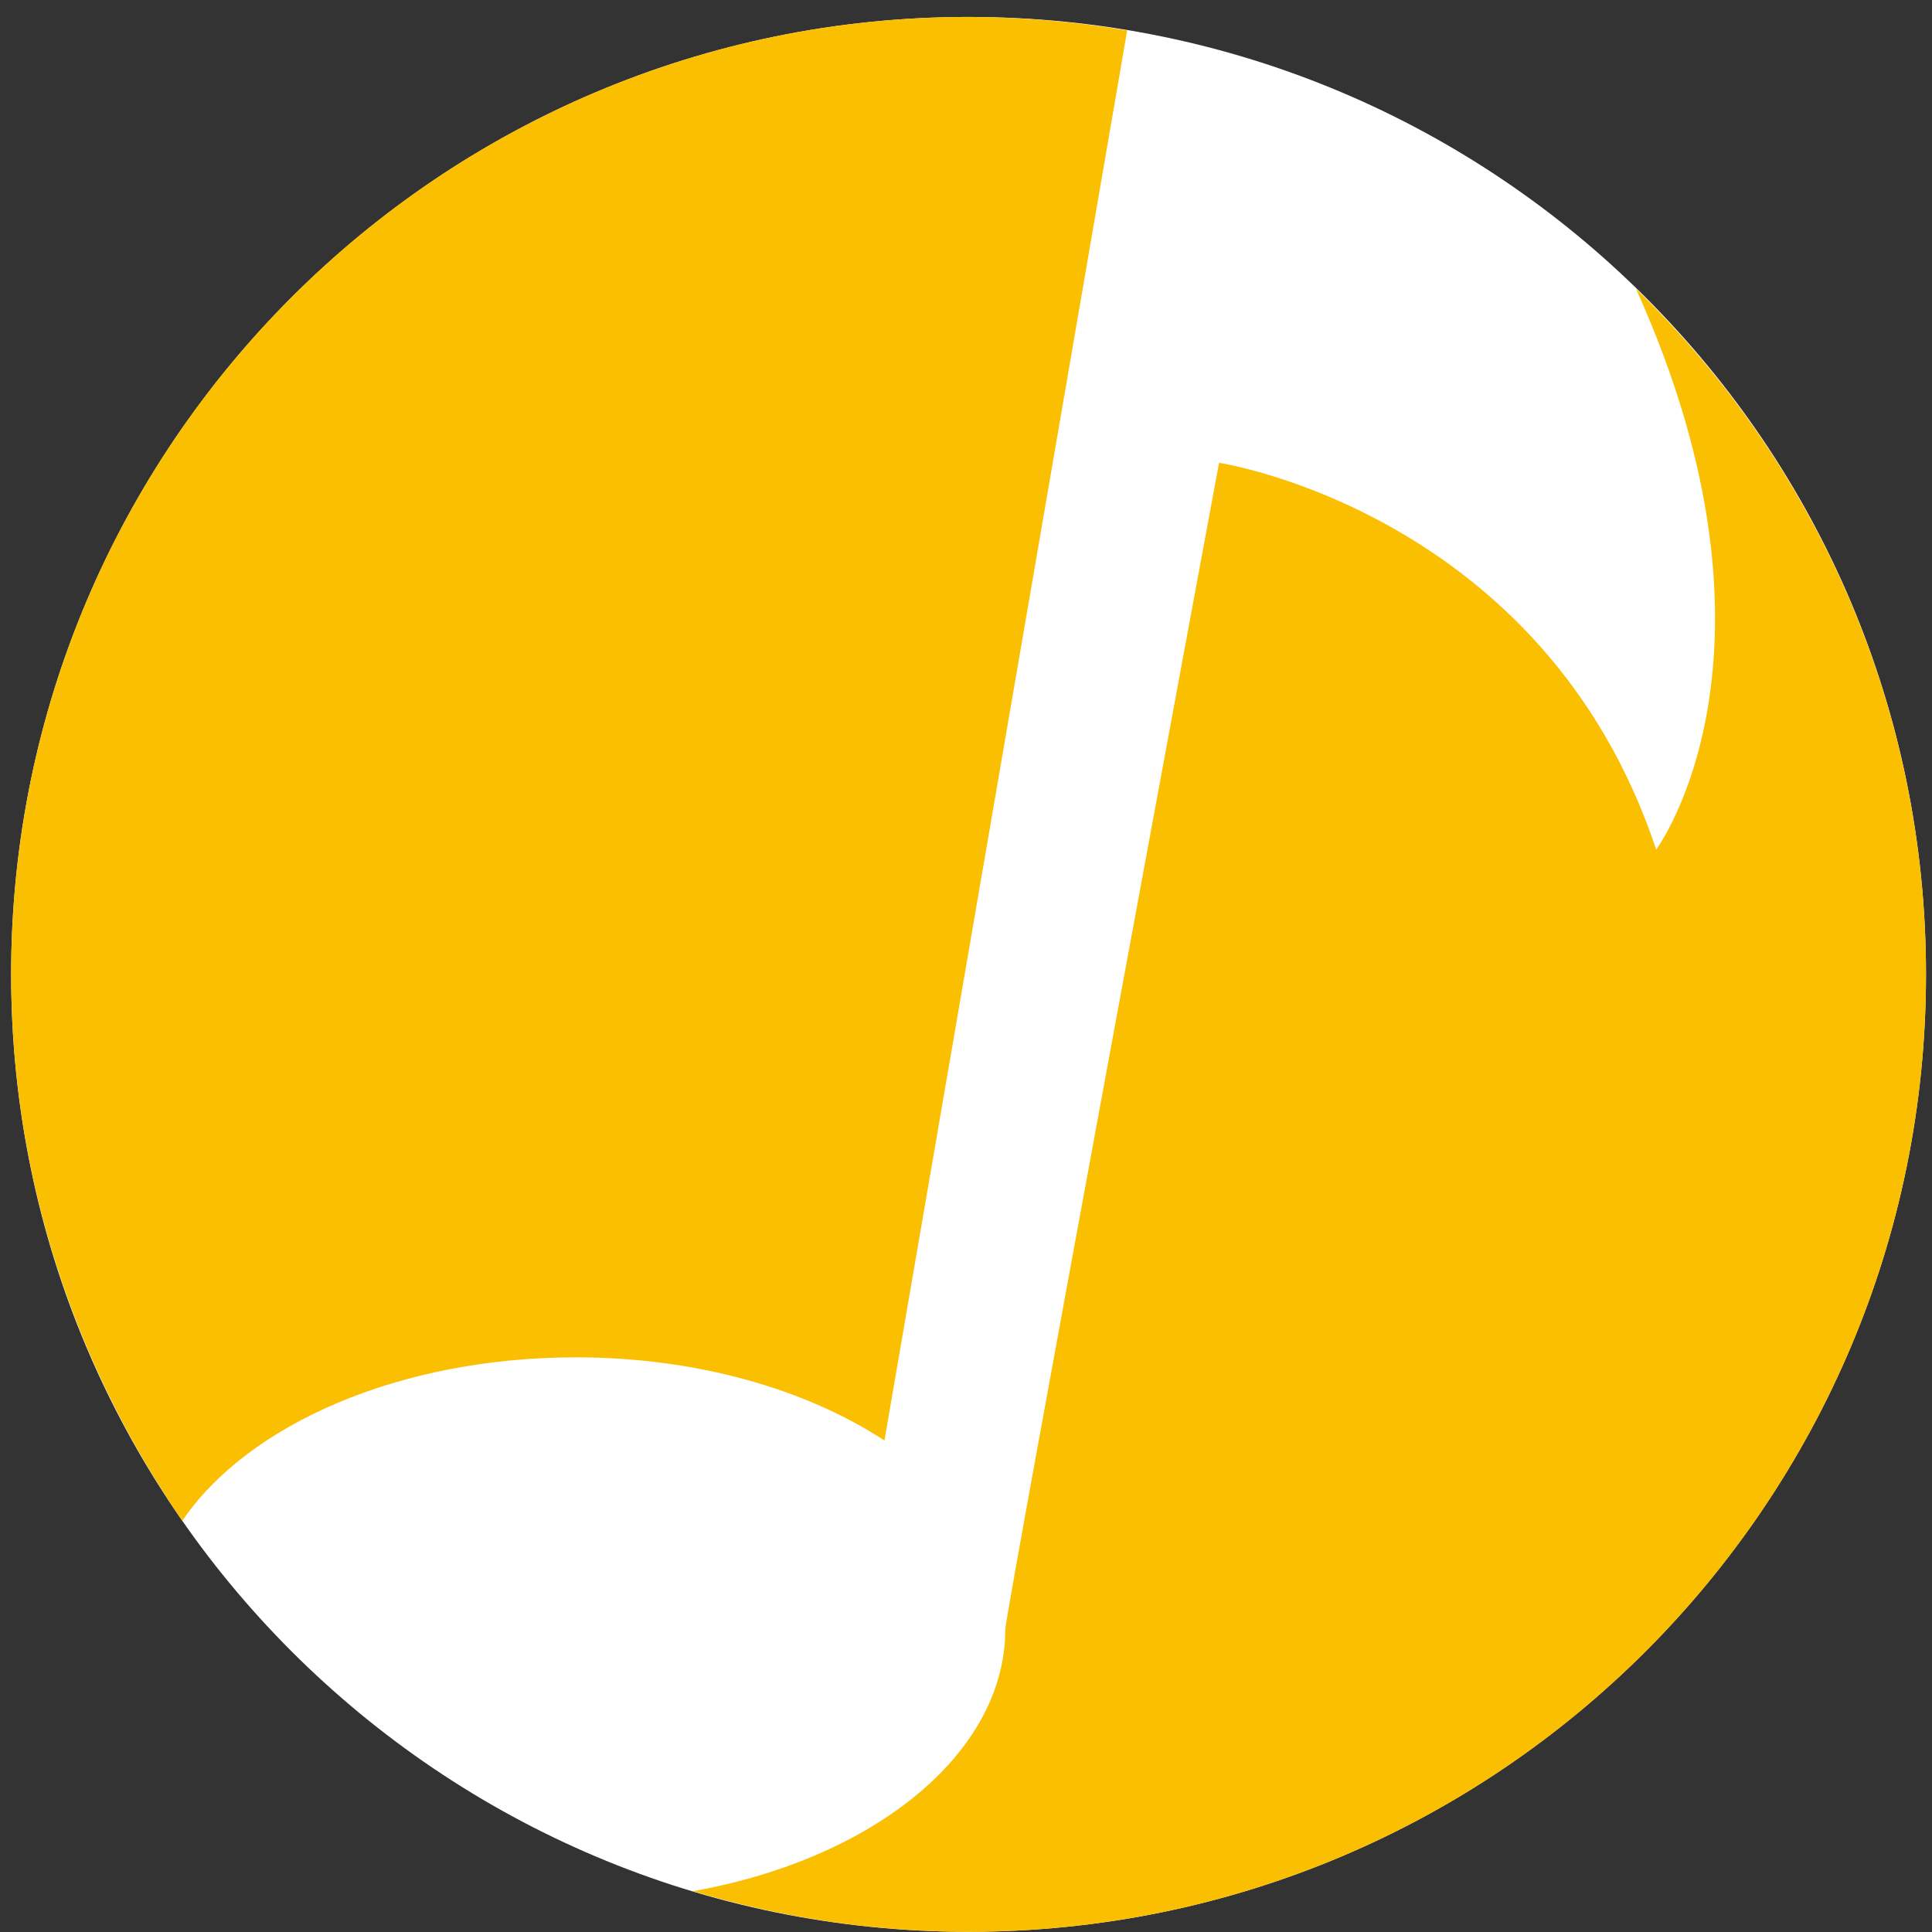 <svg width="94" height="94" viewBox="0 0 94 94" fill="none" xmlns="http://www.w3.org/2000/svg">
<rect x="0" y="0" width="94" height="94" fill="#333333" stroke="none"/>
<g clip-path="url(#clip0_342_5974)">
<path d="M47.125 93.99C72.853 93.99 93.708 73.134 93.708 47.407C93.708 21.68 72.853 0.824 47.125 0.824C21.398 0.824 0.542 21.68 0.542 47.407C0.542 73.134 21.398 93.99 47.125 93.99Z" fill="white"/>
<path d="M54.841 1.482C52.292 1.049 49.711 0.829 47.125 0.824C21.388 0.824 0.542 21.67 0.542 47.407C0.542 57.289 3.649 66.419 8.869 73.992C12.072 69.287 19.458 66.04 28.021 66.04C33.902 66.04 39.221 67.592 43.032 70.087L54.841 1.482ZM79.594 14.045C87.638 31.834 80.581 41.337 80.581 41.337C75.122 24.916 59.313 22.517 59.313 22.517C59.313 22.517 48.913 78.557 48.913 79.261C48.913 85.332 42.467 90.461 33.715 92.013C38.065 93.322 42.583 93.988 47.125 93.99C72.862 93.99 93.708 73.144 93.708 47.407C93.708 34.326 88.296 22.514 79.594 14.045Z" fill="#FBBF02"/>
</g>
<defs>
<clipPath id="clip0_342_5974">
<rect width="93.166" height="93.166" fill="white" transform="translate(0.543 0.824)"/>
</clipPath>
</defs>
</svg>
